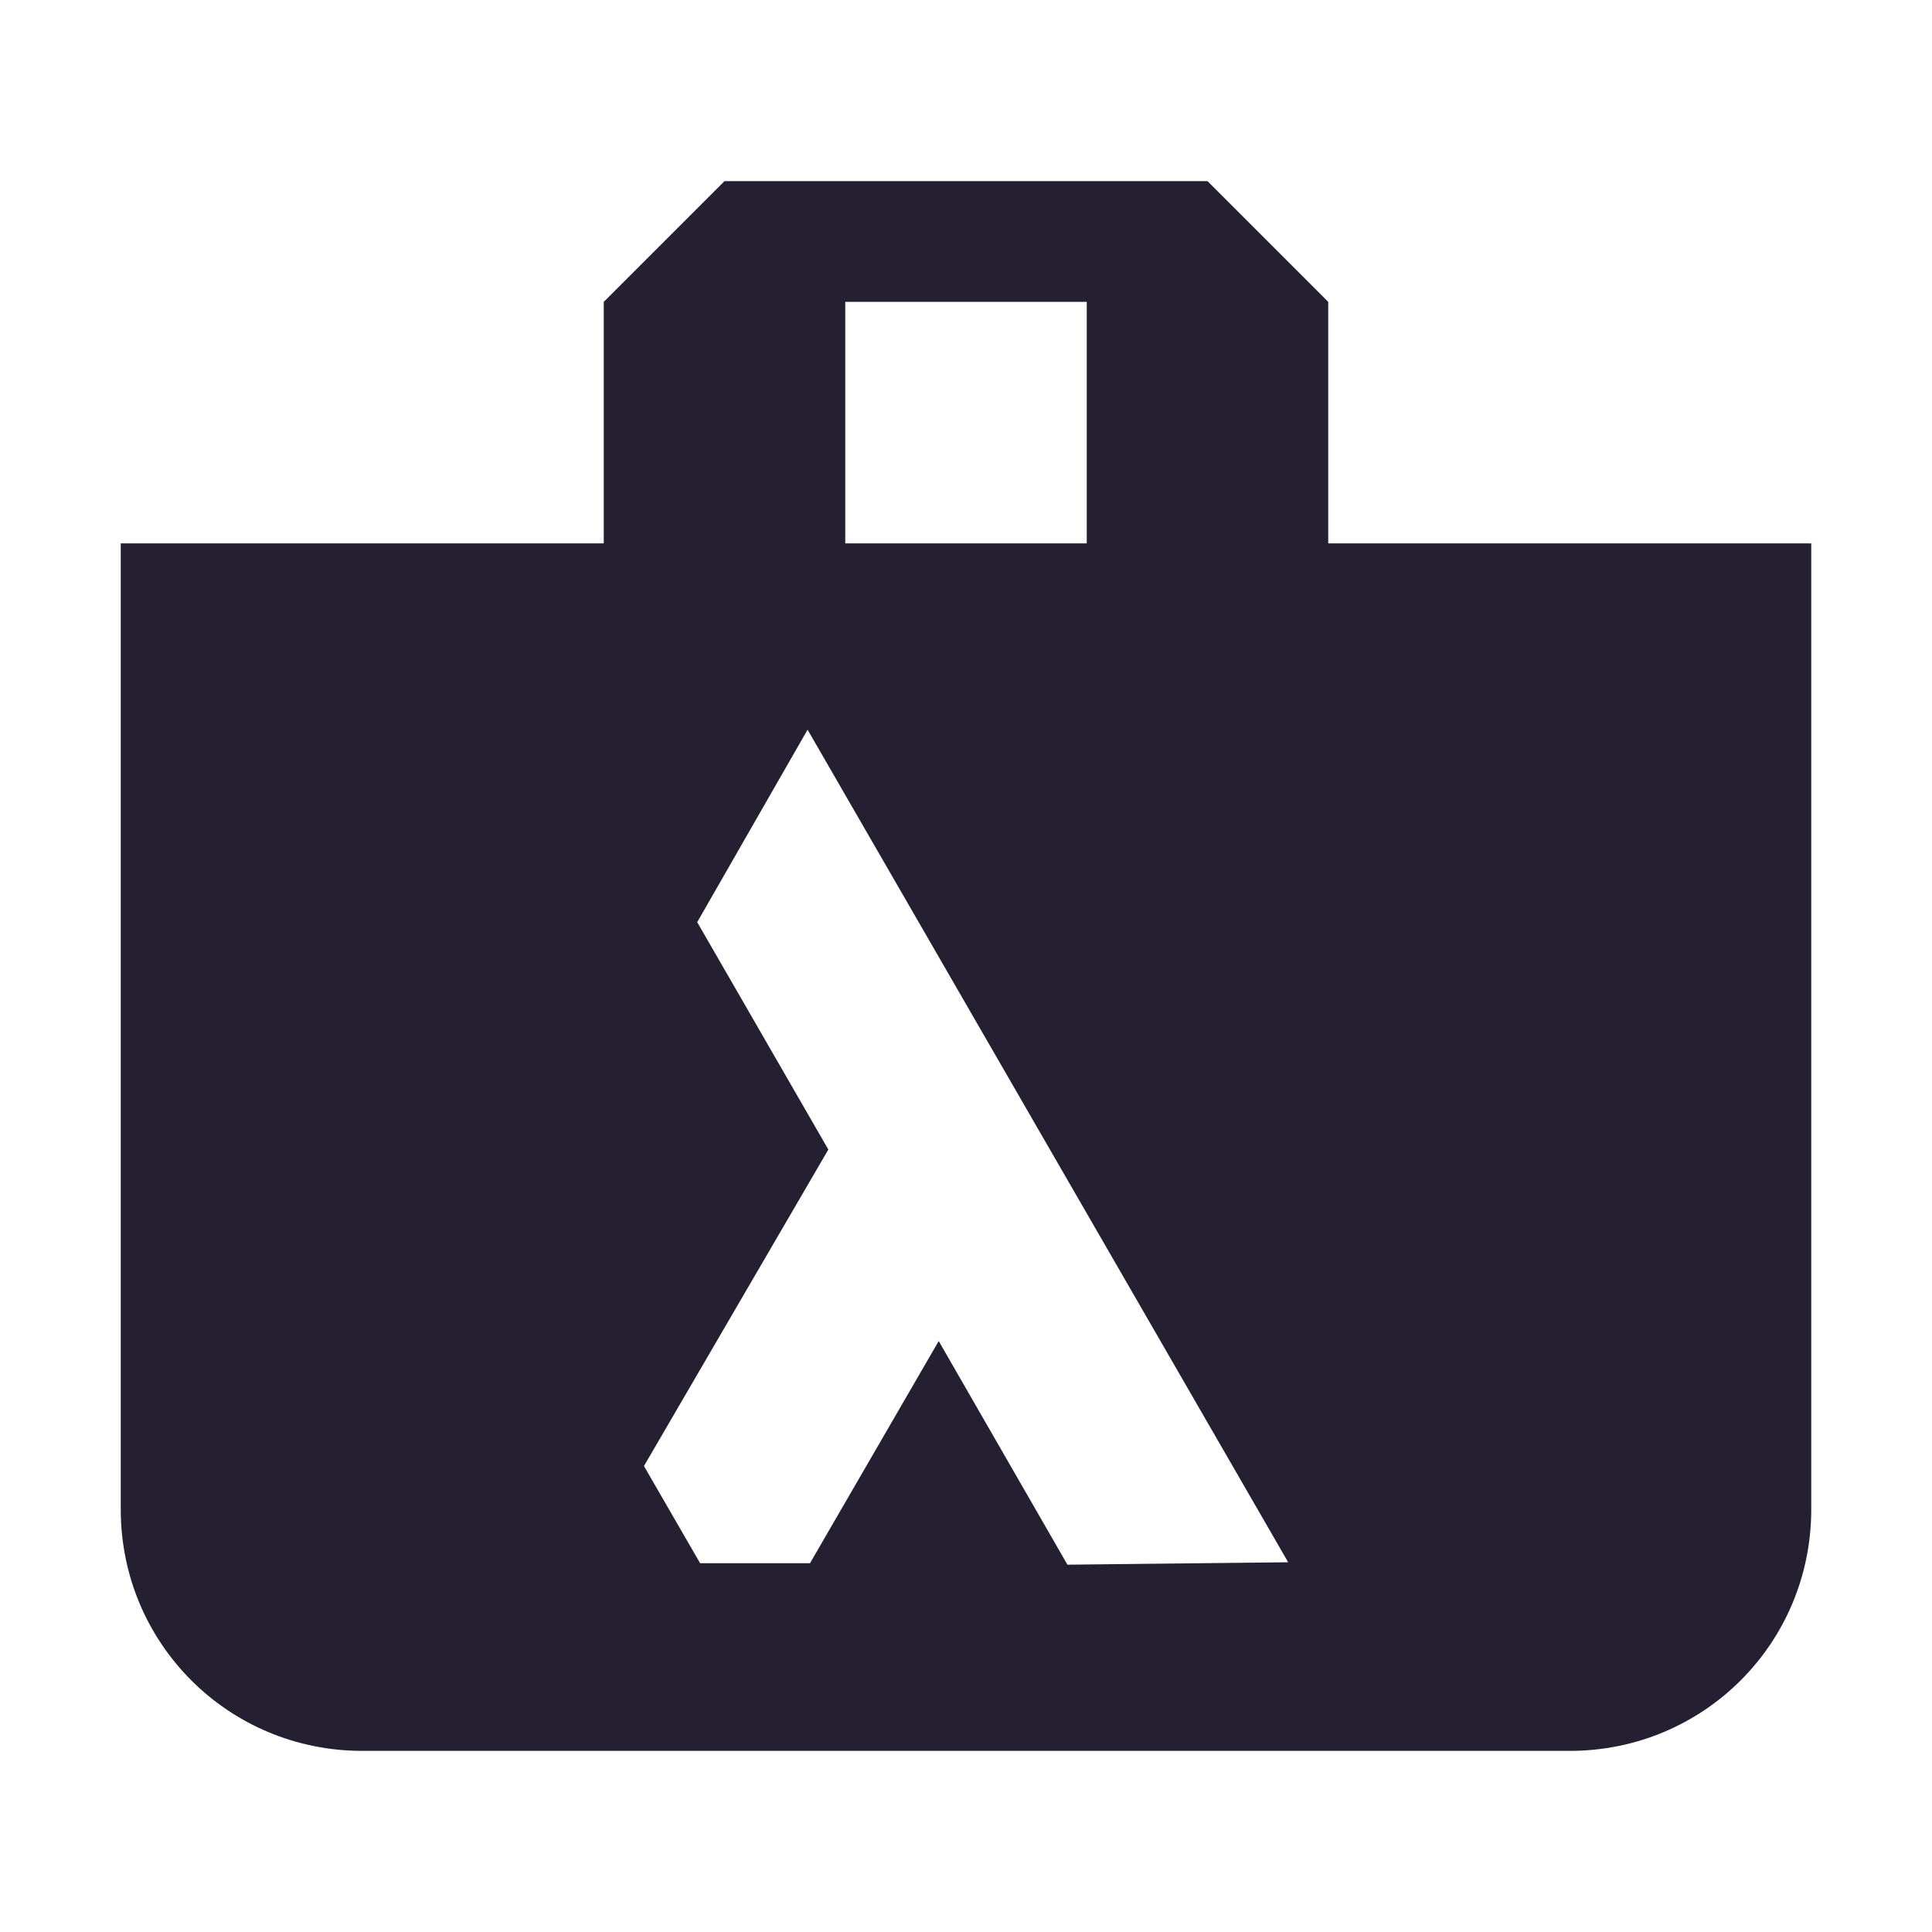 <?xml version="1.0" encoding="UTF-8"?>
<svg height="16px" viewBox="0 0 16 16" width="16px" xmlns="http://www.w3.org/2000/svg">
    <g fill="#241f31">
        <path d="m 1 4.5 v 8 c 0 1.109 0.891 2 2 2 h 10 c 1.109 0 2 -0.891 2 -2 v -8 z m 5.688 1.543 l 3.98 6.895 l -1.828 0.02 l -1.066 -1.852 l -1.066 1.84 h -0.91 l -0.465 -0.805 l 1.527 -2.621 l -1.086 -1.883 z m 0 0"/>
        <path d="m 6 1.5 l -1 1 v 3 h 2 v -3 h 2 v 3 h 2 v -3 l -1 -1 z m 0 0"/>
    </g>
</svg>

